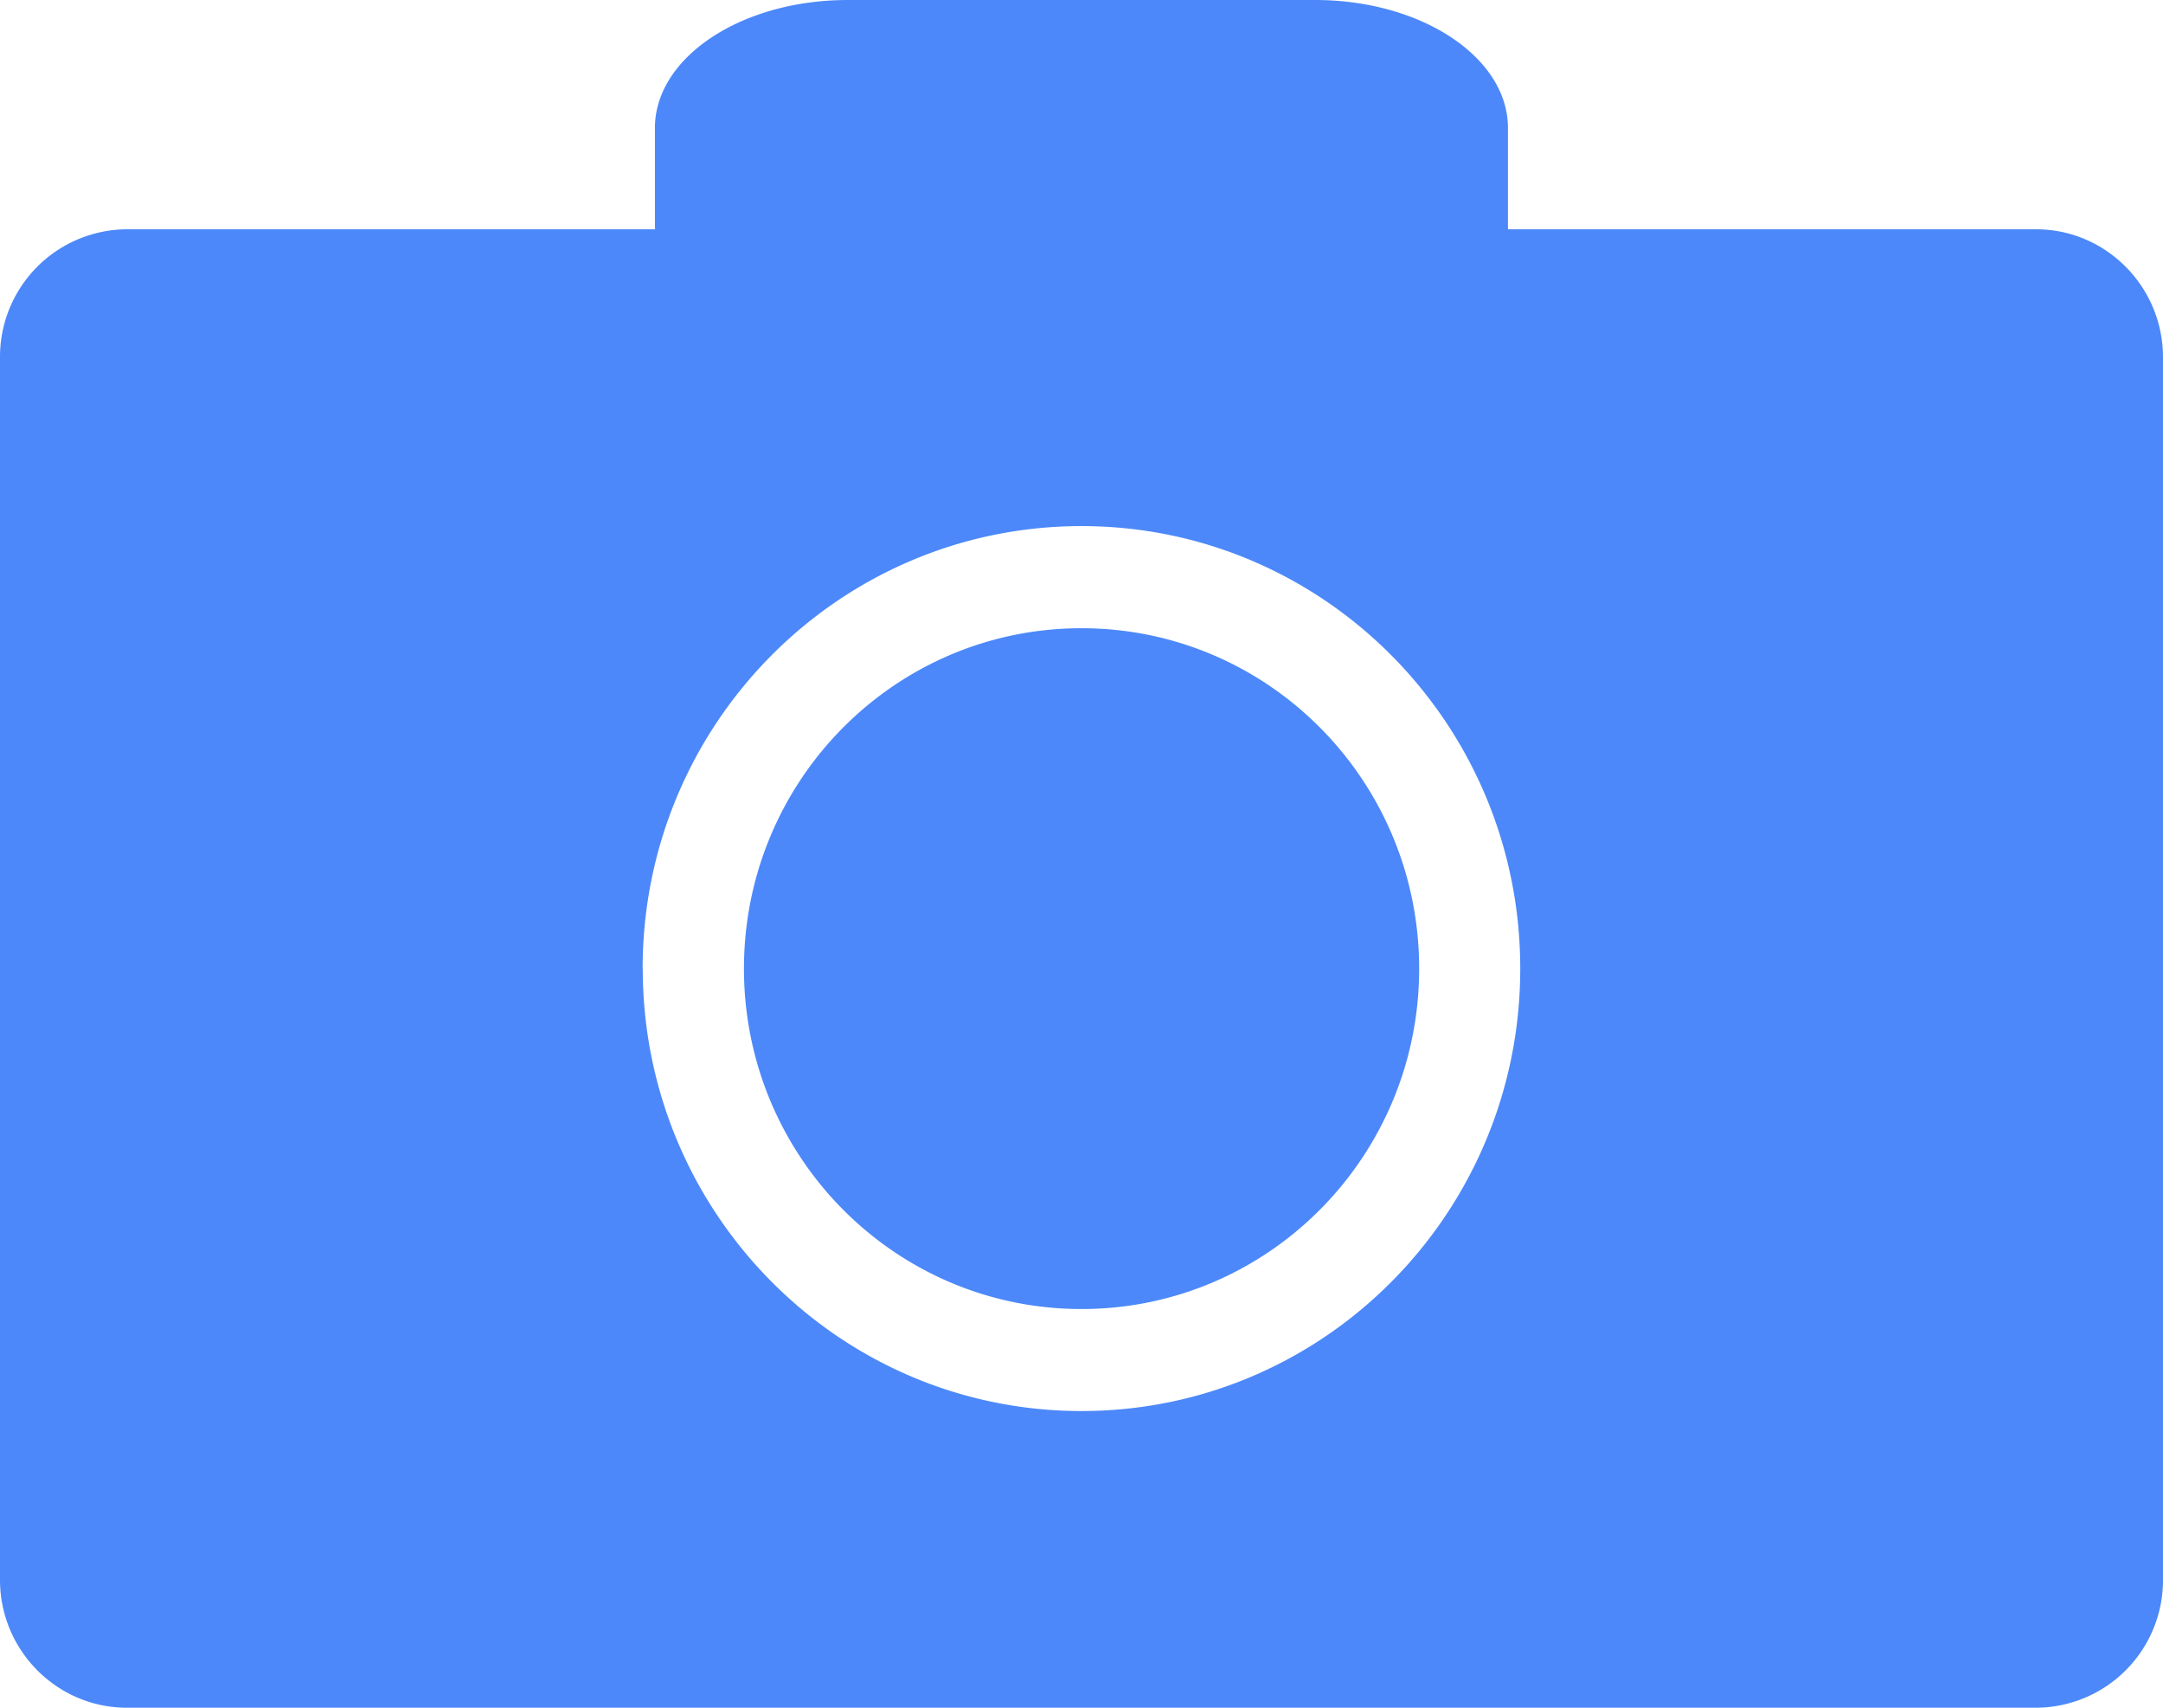 <svg width="19" height="15" fill="none" xmlns="http://www.w3.org/2000/svg"><path fill-rule="evenodd" clip-rule="evenodd" d="M13.246 2.014v-.89c0-.62-.759-1.124-1.694-1.124H7.447c-.935 0-1.694.504-1.694 1.124v.854l.001.036h-4.64A1.12 1.12 0 0 0 0 3.14v10.737C0 14.496.5 15 1.115 15h16.77A1.12 1.12 0 0 0 19 13.876V3.139c0-.62-.5-1.125-1.115-1.125h-4.64zm-7.6 6.493c0 2.147 1.726 3.887 3.854 3.887 2.129 0 3.855-1.74 3.854-3.887 0-2.145-1.725-3.886-3.854-3.886s-3.855 1.74-3.855 3.886zm6.82.001c0 1.652-1.327 2.99-2.966 2.99-1.638 0-2.965-1.338-2.965-2.99 0-1.652 1.327-2.99 2.965-2.99 1.639 0 2.966 1.338 2.966 2.99z" fill="#4C88F9"/></svg>